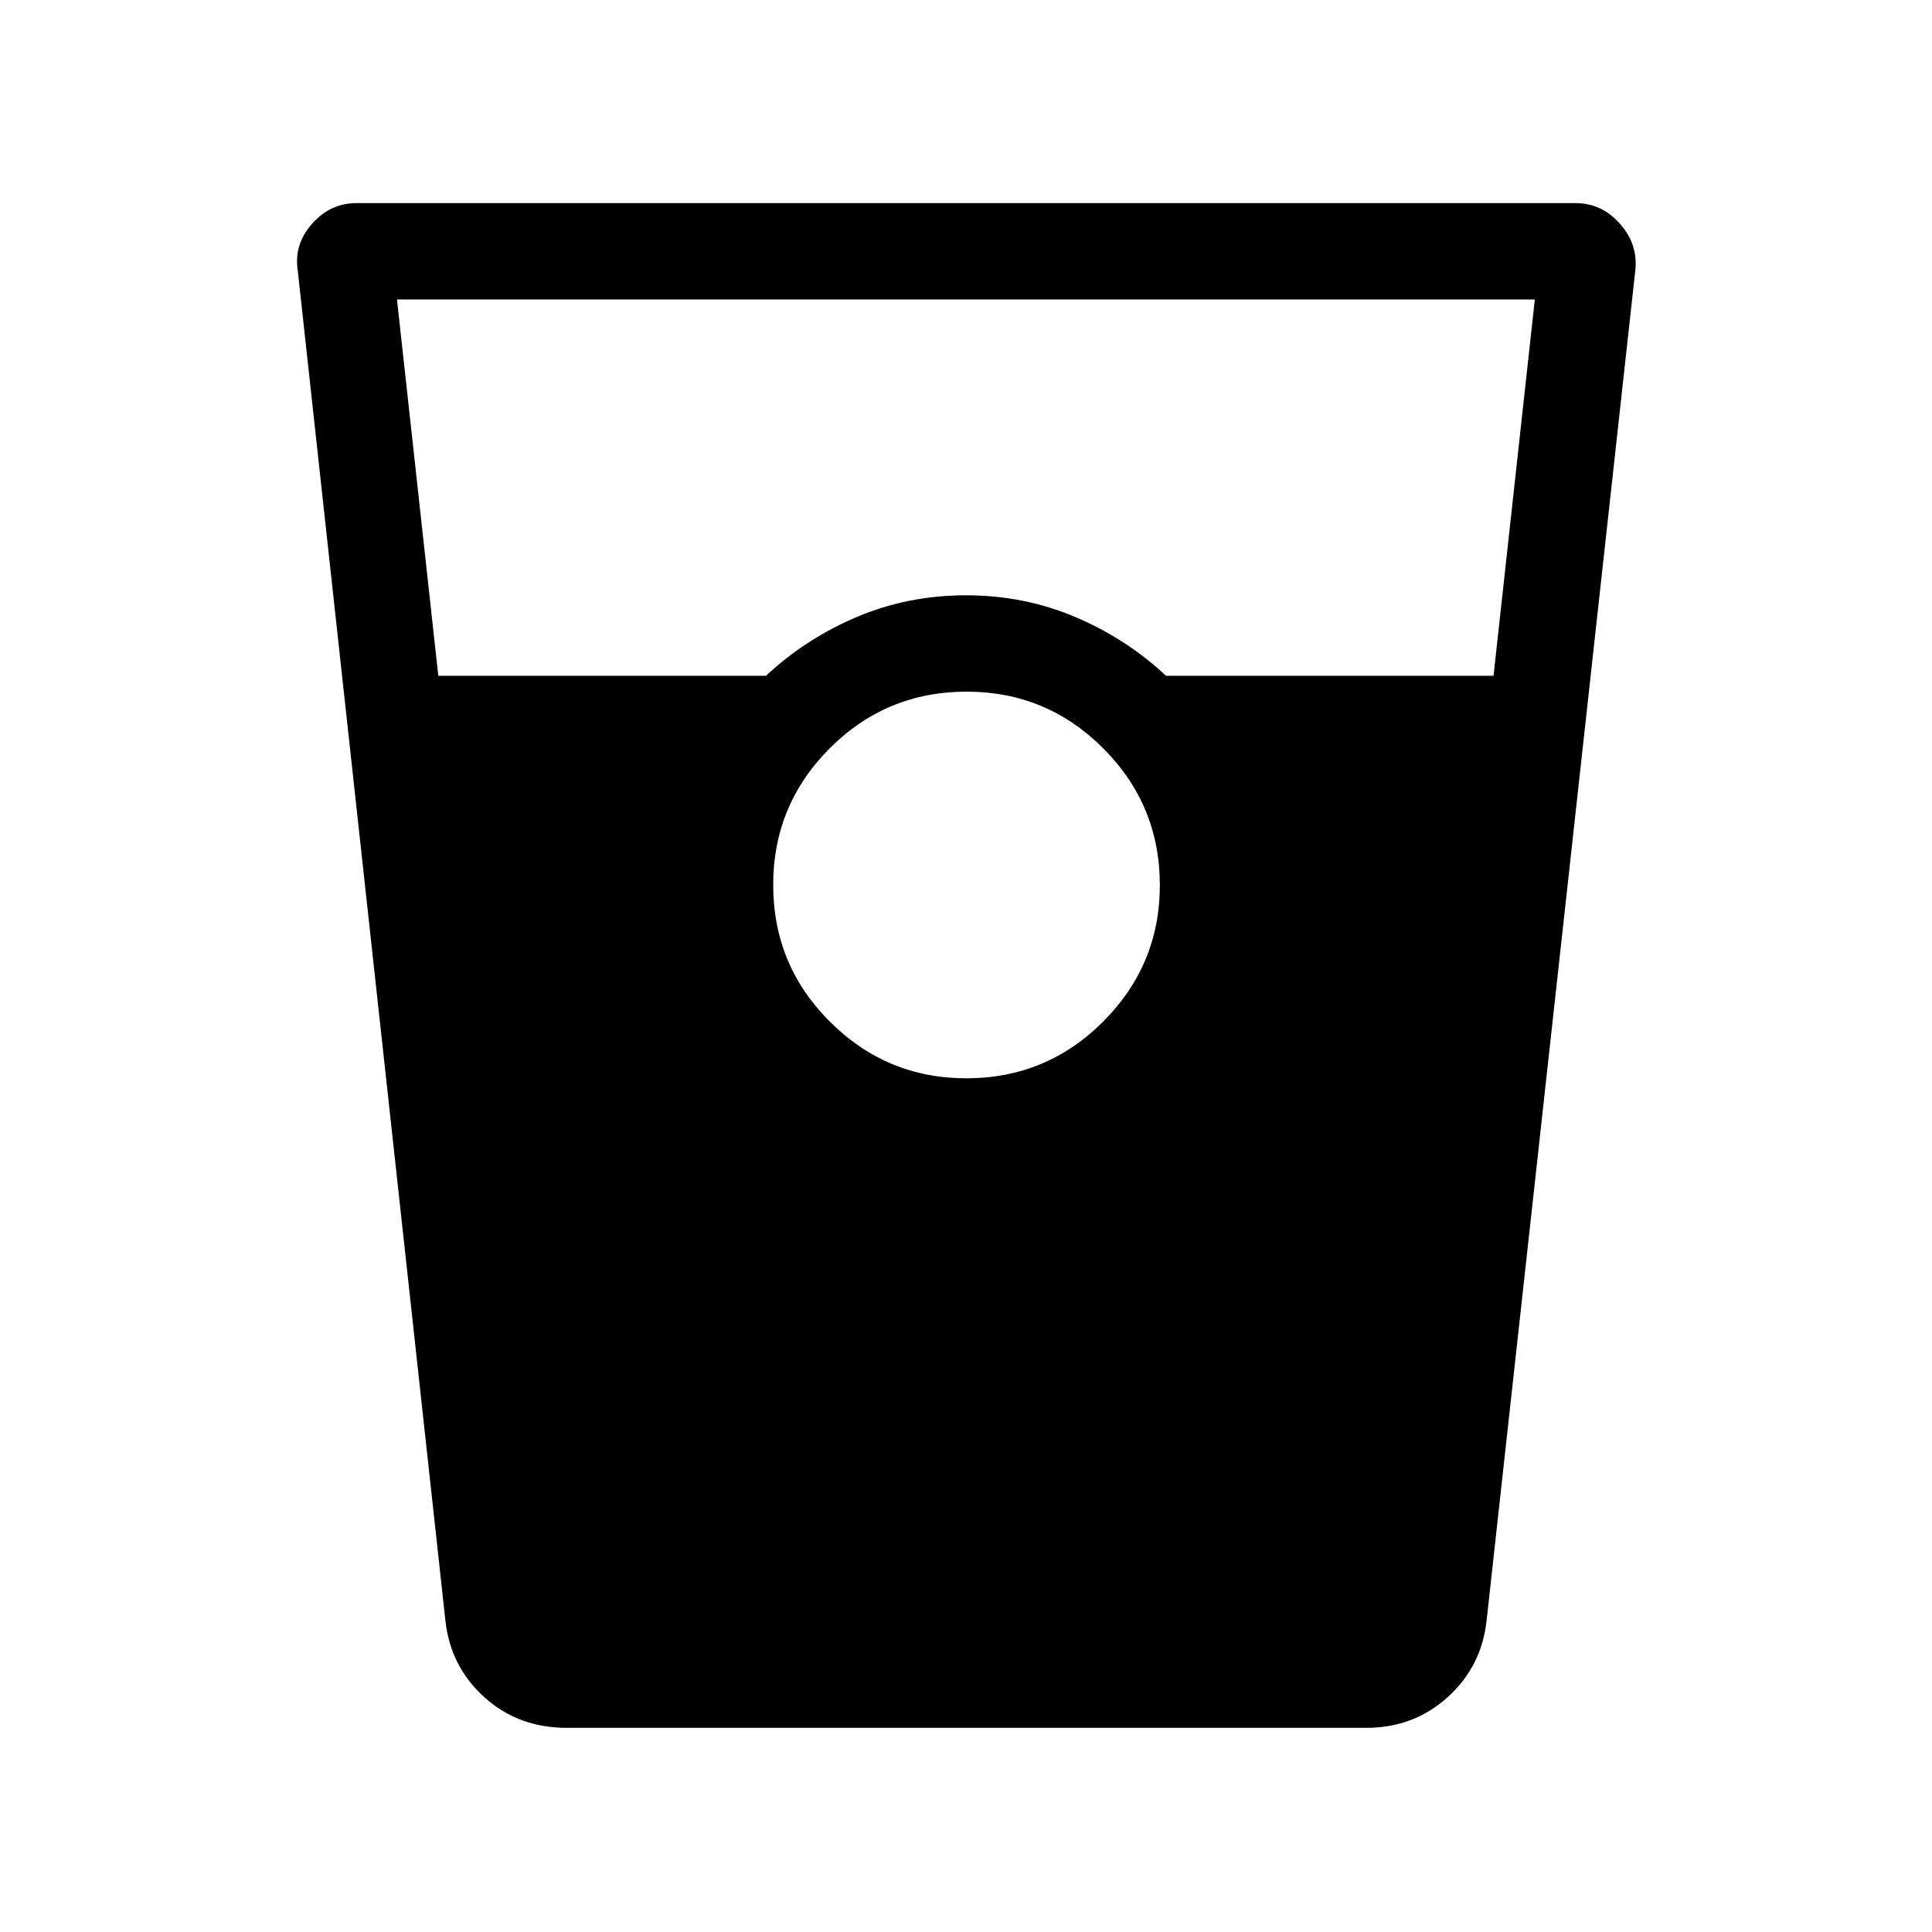 <svg xmlns="http://www.w3.org/2000/svg" height="40" viewBox="0 -960 960 960" width="40"><path d="M281.56-101.45q-24 0-40.83-15.16-16.82-15.16-19.38-37.85l-73.4-671.08q-1.99-12.99 7.1-23.26 9.09-10.28 22.08-10.28h605.74q12.99 0 22.08 10.28 9.09 10.27 7.61 23.29l-73.91 671.05q-2.56 22.69-19.4 37.85t-40.29 15.16h-397.4ZM217.79-624.2H380.6q19.76-18.48 45.17-29.24 25.4-10.76 54.23-10.76t54.23 10.76q25.41 10.76 45.17 29.24h162.73l20.52-186.99H197.26l20.53 186.99Zm262.35 200q39.87 0 68.03-28.2 28.15-28.2 28.15-67.74 0-39.87-28.14-68.03-28.14-28.15-67.83-28.15-39.95 0-68.05 28.14-28.1 28.14-28.1 67.83 0 39.95 28.2 68.05 28.2 28.1 67.74 28.1Z"/></svg>